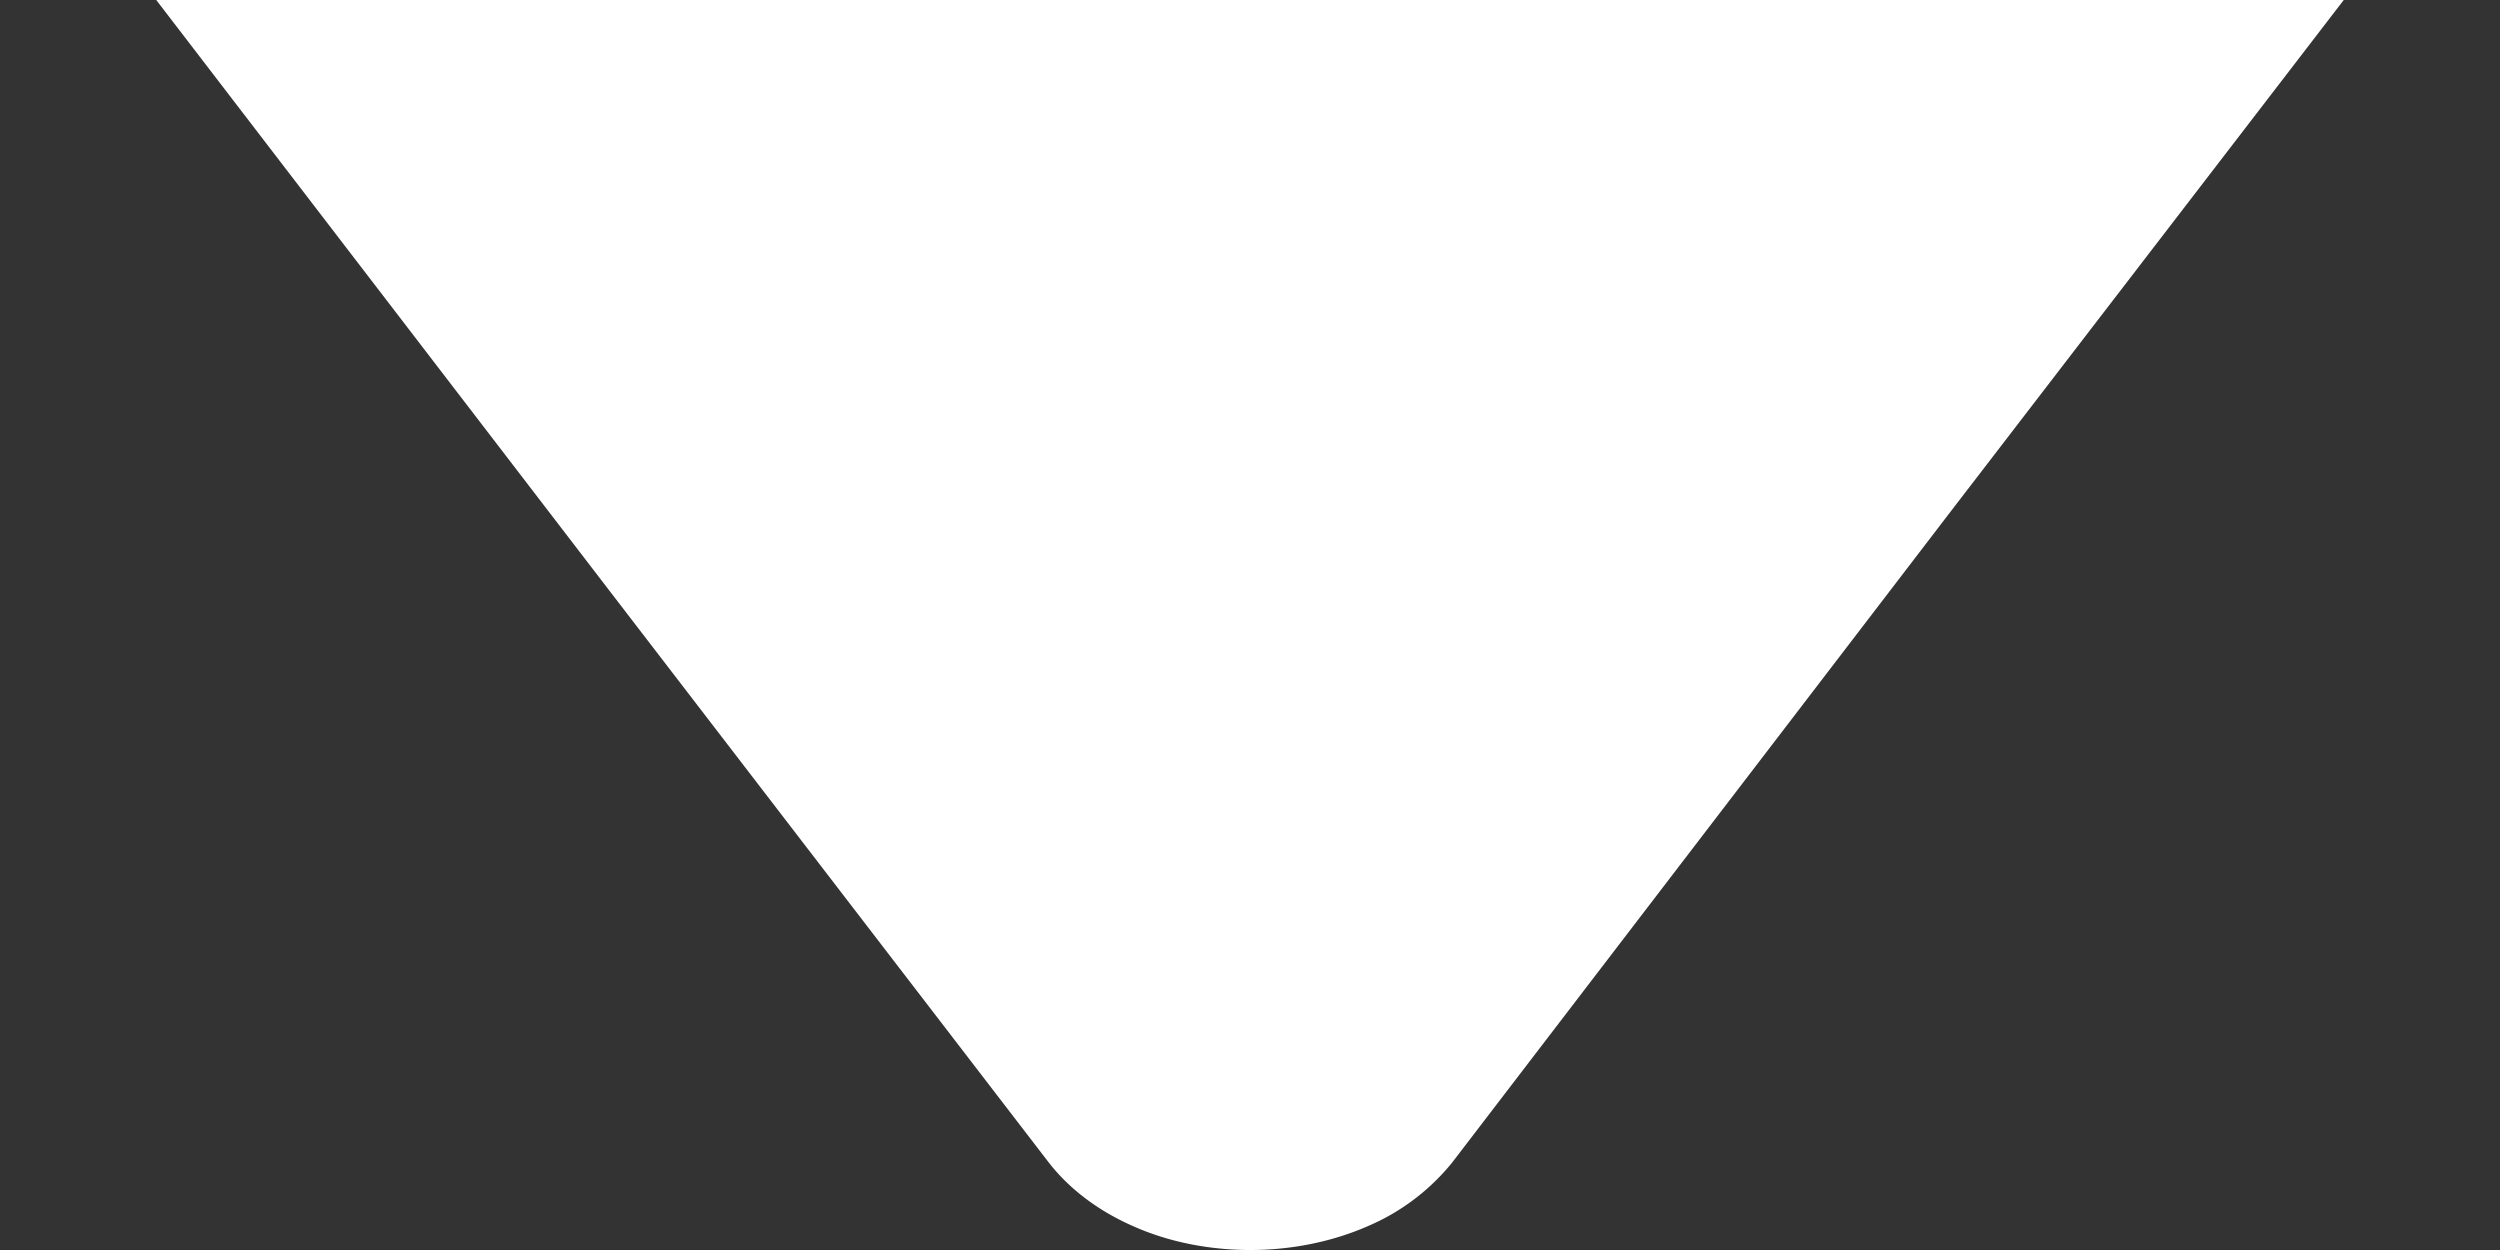 <svg xmlns="http://www.w3.org/2000/svg" width="8" height="4" fill="none"><rect width="100%" height="100%" fill="#333333" stroke="none"/><path fill="#fff" d="M6.242 1.637 7.5 0h-7l1.44 1.877L3.356 3.72c.066.085.16.156.273.205.113.05.242.075.372.075.131 0 .26-.026.373-.075a.7.7 0 0 0 .273-.205z"/></svg>
